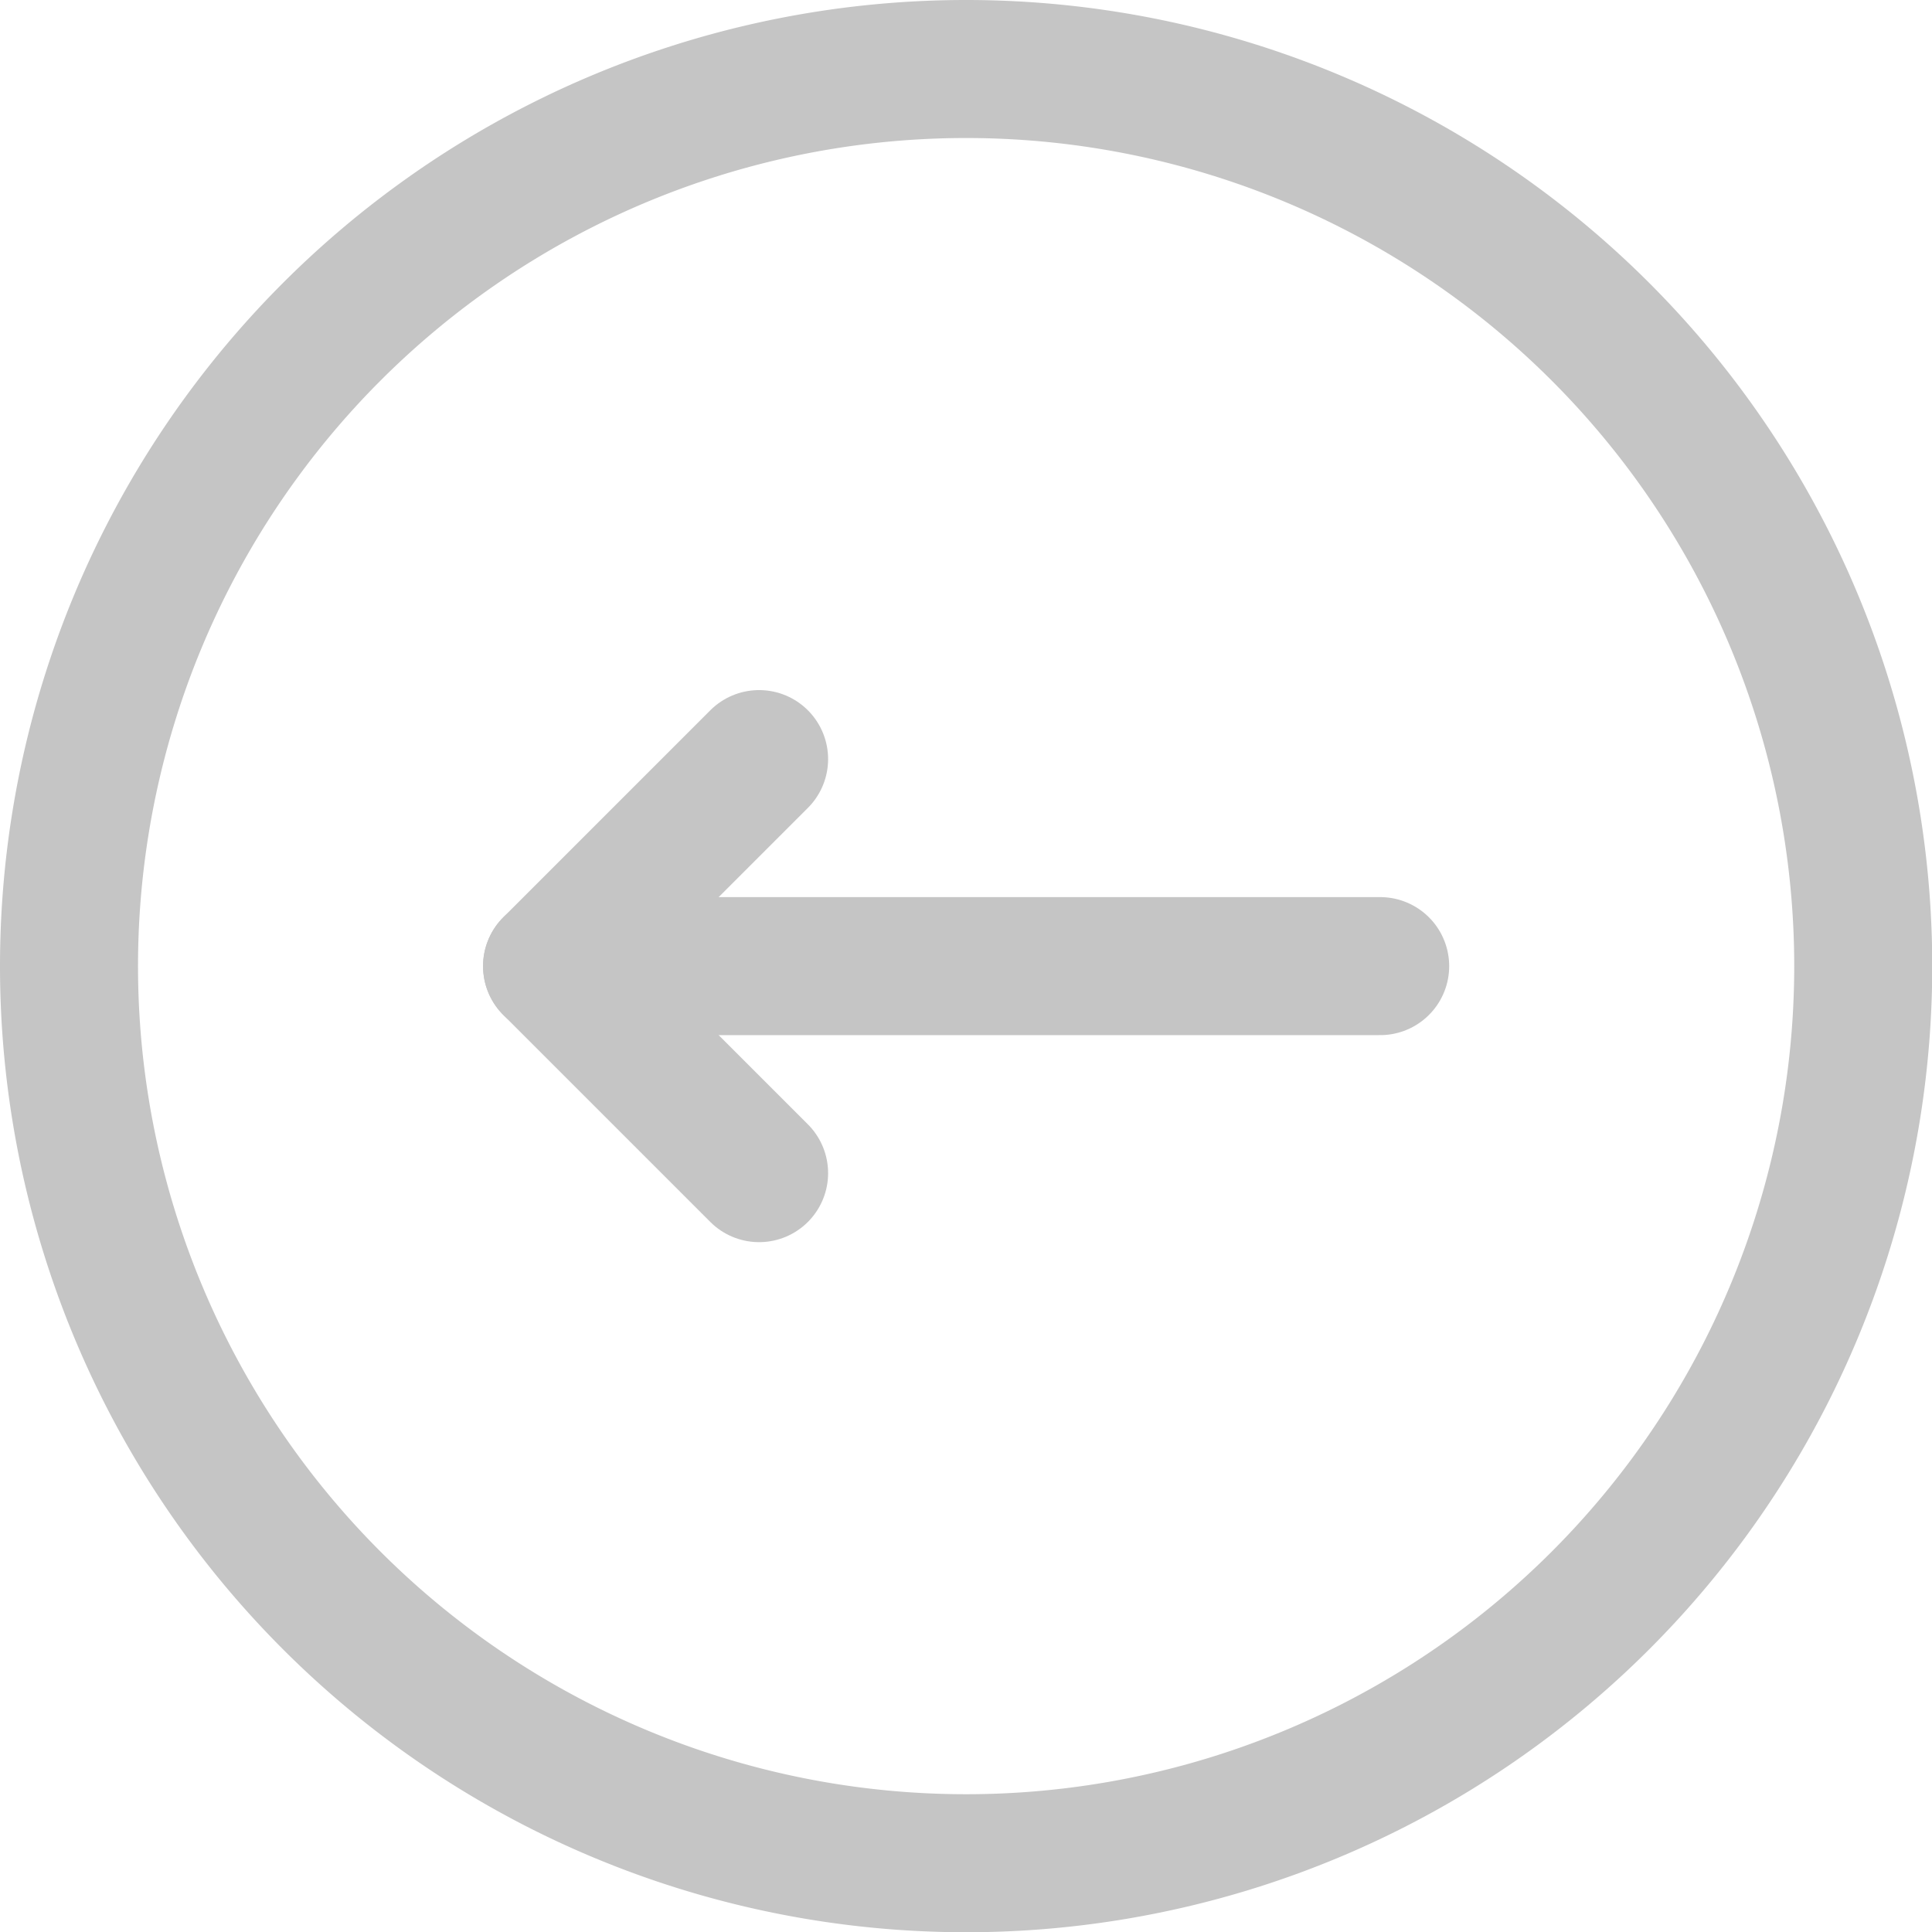 <svg viewBox="0 0 16 16" height="16" width="16" xmlns="http://www.w3.org/2000/svg"><g transform="matrix(1.143,0,0,1.143,0,0)"><path d="M10 7L4 7" fill="none" stroke="#c5c5c5" stroke-linecap="round" stroke-linejoin="round"></path><path d="M5.5 5.5L4 7 5.5 8.5" fill="none" stroke="#c5c5c5" stroke-linecap="round" stroke-linejoin="round"></path><path d="M0.500 7.000 A6.500 6.500 0 1 0 13.500 7.000 A6.500 6.500 0 1 0 0.500 7.000 Z" fill="none" stroke="#c5c5c5" stroke-linecap="round" stroke-linejoin="round"></path></g></svg>